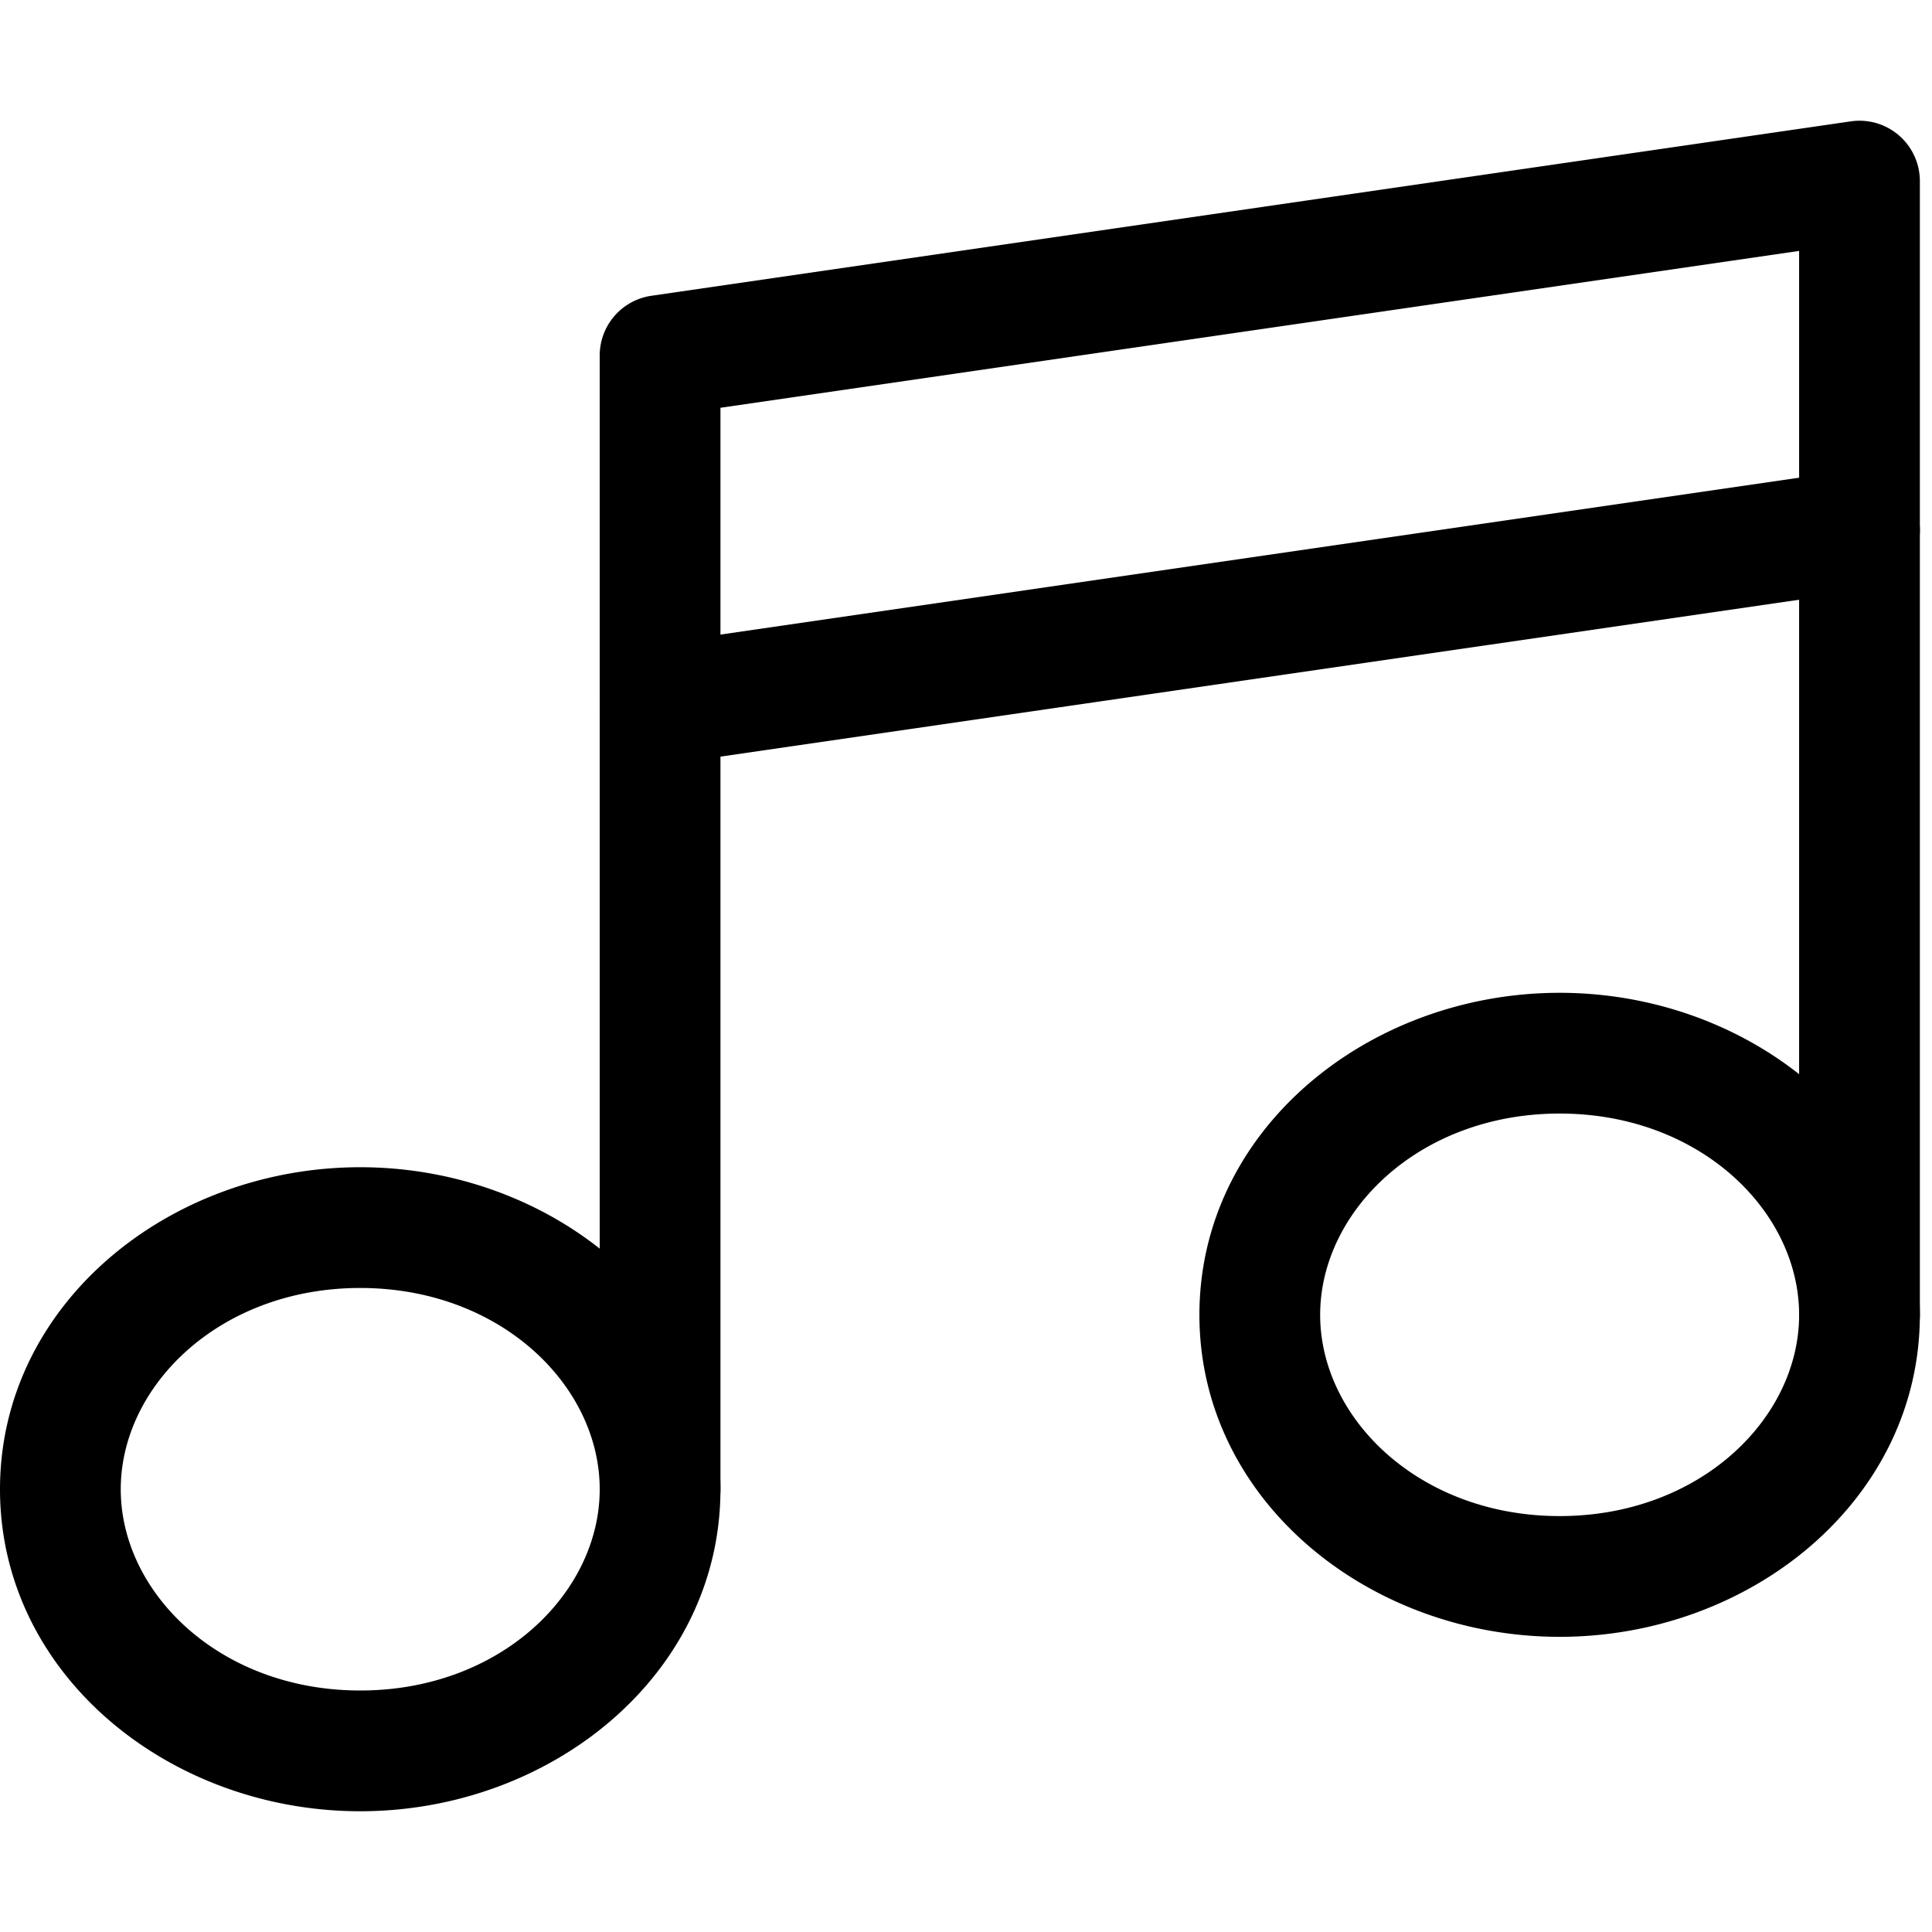 <svg xmlns="http://www.w3.org/2000/svg" width="32" height="32" fill="currentColor" viewBox="0 0 32 32">
  <path fill-rule="evenodd" d="M31.454 2.244a1 1 0 0 1 .345.756v18.778a1 1 0 1 1-2 0V4.156L11.933 6.754v17.913a1 1 0 1 1-2 0V5.889a1 1 0 0 1 .856-.99L30.655 2.01a1 1 0 0 1 .799.234Z" clip-rule="evenodd"/>
  <path fill-rule="evenodd" d="M31.789 8.634a1 1 0 0 1-.846 1.133l-19.866 2.89a1 1 0 0 1-.288-1.98l19.866-2.889a1 1 0 0 1 1.134.846ZM5.967 21.333C3.643 21.333 2 22.95 2 24.667S3.643 28 5.967 28c2.323 0 3.966-1.616 3.966-3.333 0-1.718-1.643-3.334-3.966-3.334ZM0 24.667c0-3.07 2.804-5.334 5.967-5.334 3.162 0 5.966 2.264 5.966 5.334C11.933 27.736 9.13 30 5.967 30 2.804 30 0 27.736 0 24.667Zm25.833-6.223c-2.323 0-3.967 1.617-3.967 3.334s1.644 3.333 3.967 3.333c2.323 0 3.966-1.616 3.966-3.333s-1.643-3.334-3.966-3.334Zm-5.967 3.334c0-3.07 2.804-5.334 5.967-5.334s5.966 2.265 5.966 5.334c0 3.069-2.803 5.333-5.966 5.333-3.163 0-5.967-2.264-5.967-5.333Z" clip-rule="evenodd"/>
</svg>

